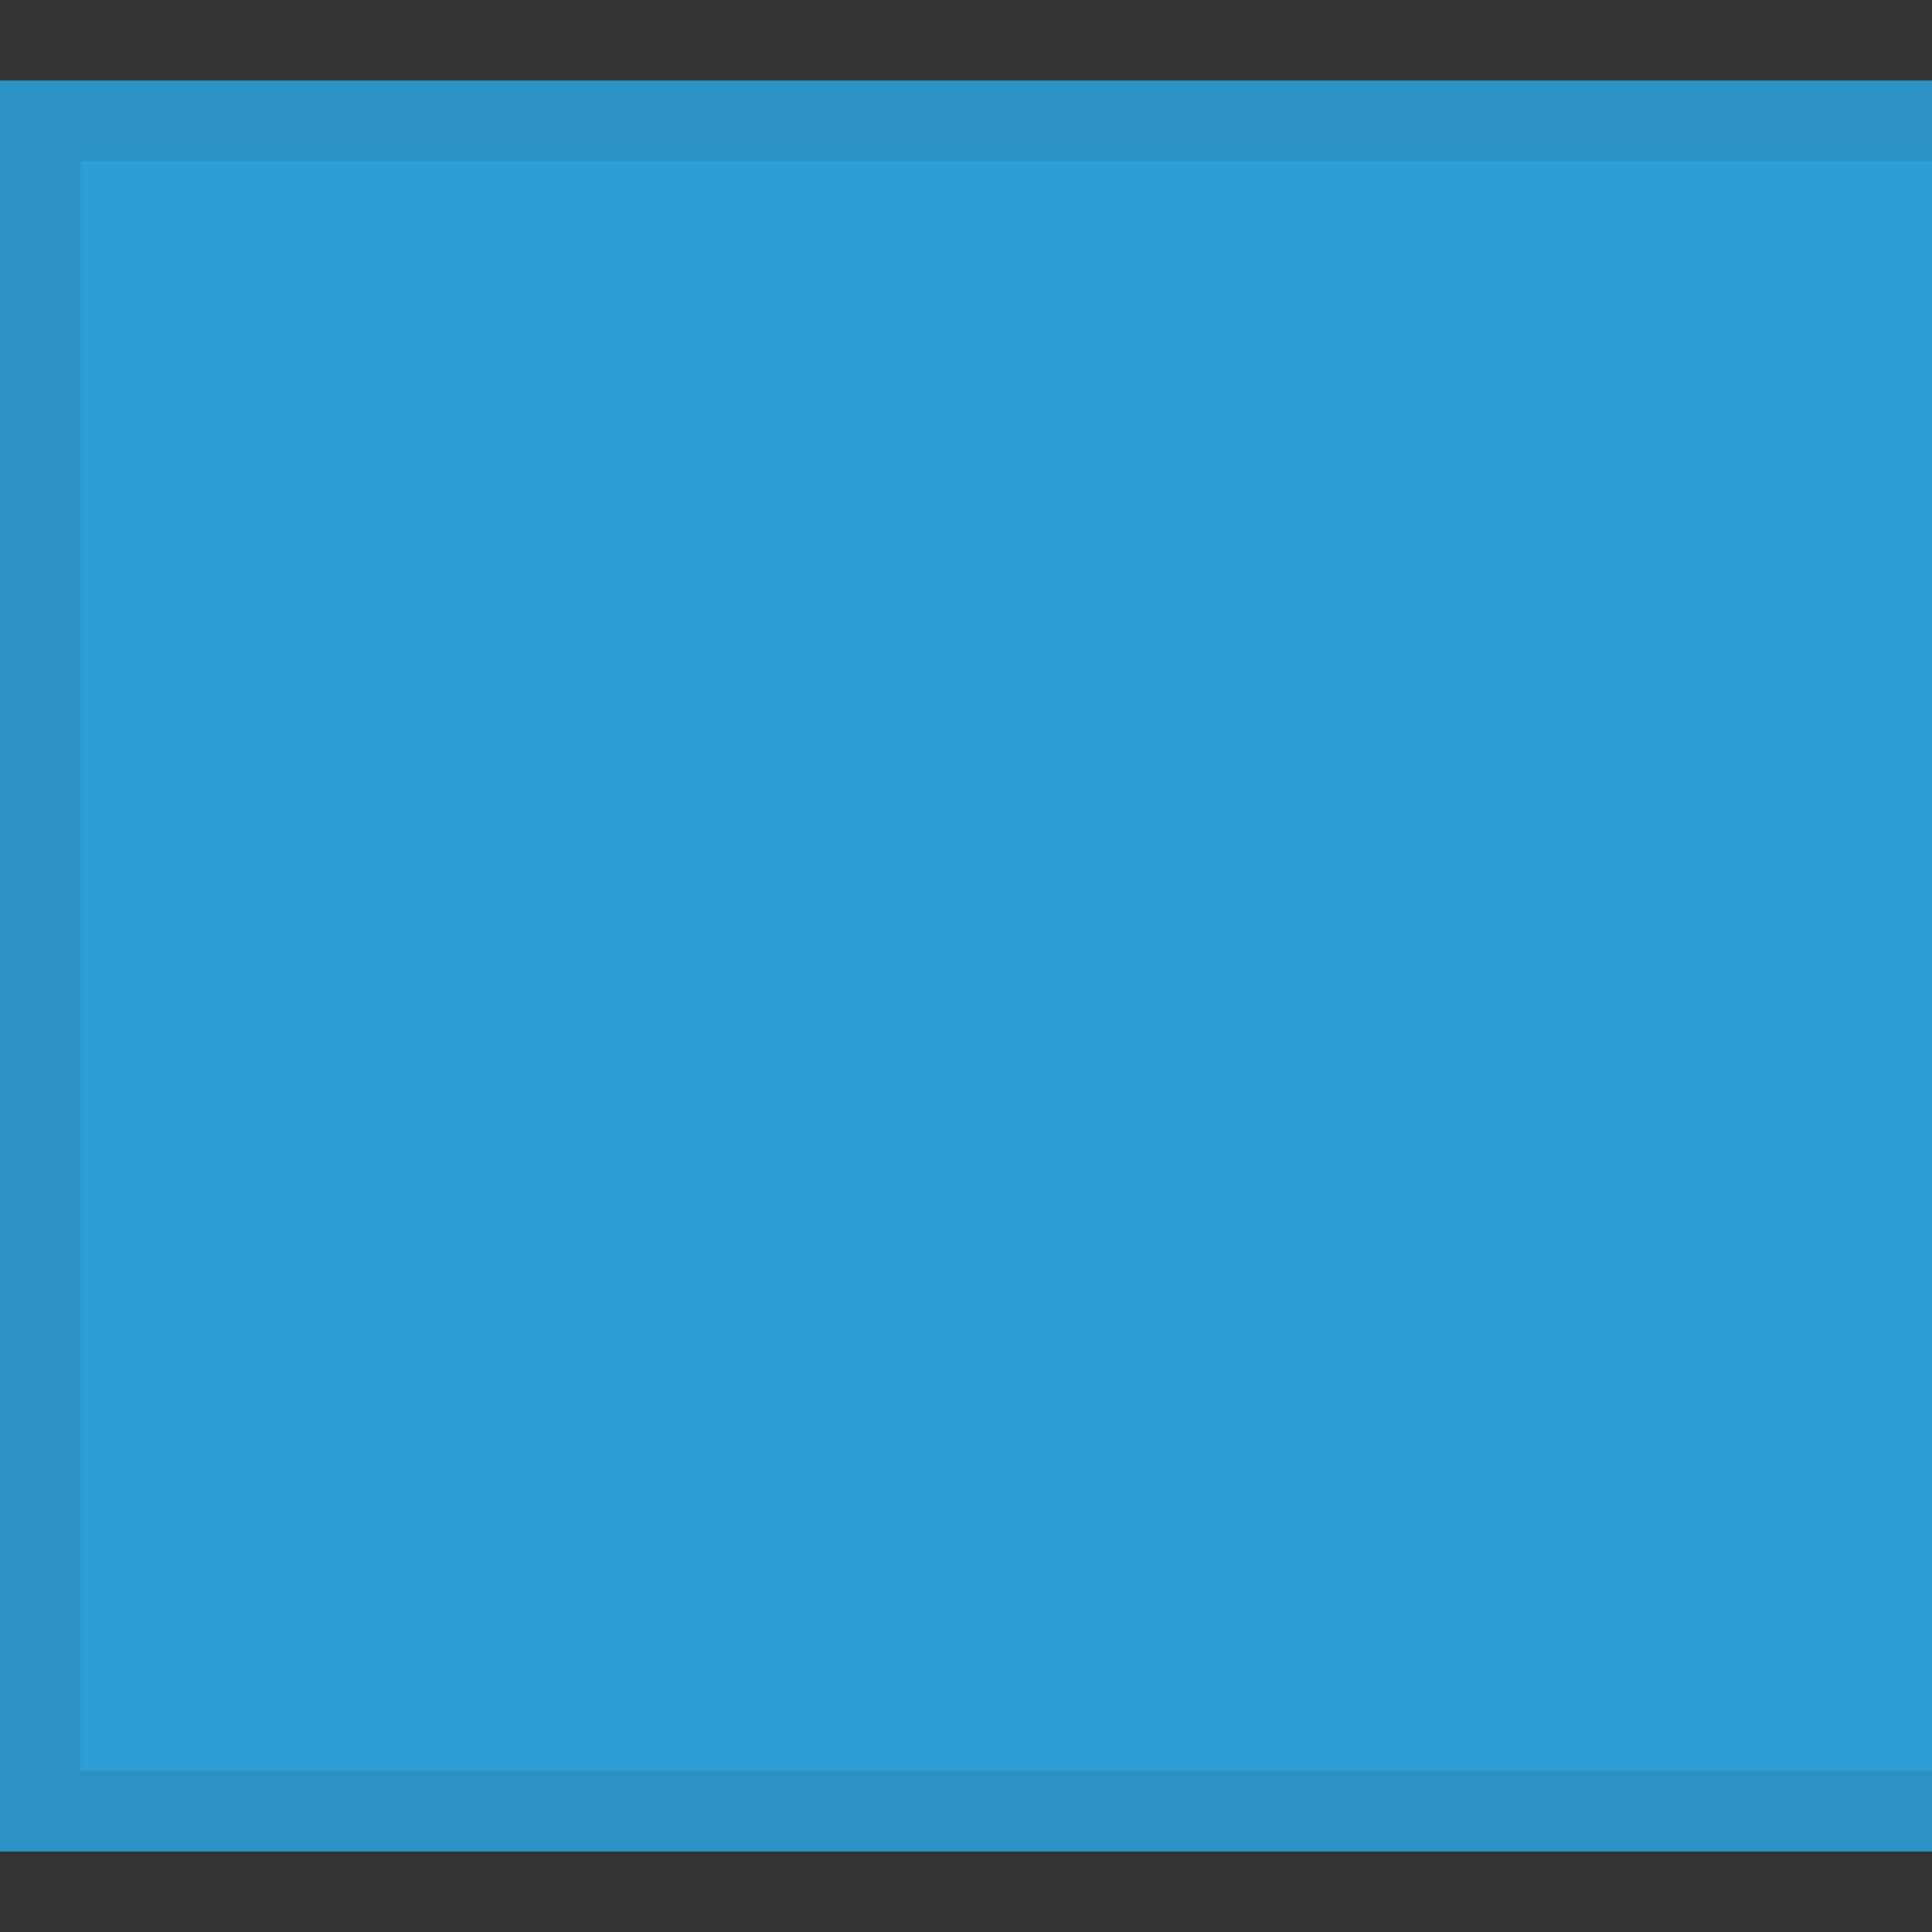 <?xml version="1.0" encoding="UTF-8" standalone="no"?>
<!-- Created with Inkscape (http://www.inkscape.org/) -->

<svg
   xmlns:dc="http://purl.org/dc/elements/1.1/"
   xmlns:cc="http://creativecommons.org/ns#"
   xmlns:rdf="http://www.w3.org/1999/02/22-rdf-syntax-ns#"
   xmlns:svg="http://www.w3.org/2000/svg"
   xmlns="http://www.w3.org/2000/svg"
   xmlns:xlink="http://www.w3.org/1999/xlink"
   xmlns:sodipodi="http://sodipodi.sourceforge.net/DTD/sodipodi-0.dtd"
   xmlns:inkscape="http://www.inkscape.org/namespaces/inkscape"
   inkscape:export-ydpi="90.000000"
   inkscape:export-xdpi="90.000000"
   width="24"
   height="24"
   id="svg11300"
   sodipodi:version="0.32"
   inkscape:version="0.91 r13725"
   sodipodi:docname="button-orange__m--hover.svg"
   inkscape:output_extension="org.inkscape.output.svg.inkscape"
   version="1.0"
   style="display:inline;enable-background:new">
  <rect width="100%" height="100%" fill="#333333" stroke="none"/>
  <sodipodi:namedview
     stroke="#ef2929"
     fill="#f57900"
     id="base"
     pagecolor="#8c8c8c"
     bordercolor="#ff5e00"
     borderopacity="1"
     inkscape:pageopacity="1"
     inkscape:pageshadow="2"
     inkscape:zoom="14.979167"
     inkscape:cx="-2.3974389"
     inkscape:cy="11.936671"
     inkscape:current-layer="layer1"
     showgrid="true"
     inkscape:grid-bbox="true"
     inkscape:document-units="px"
     inkscape:showpageshadow="false"
     inkscape:window-width="1600"
     inkscape:window-height="852"
     inkscape:window-x="0"
     inkscape:window-y="26"
     width="400px"
     height="300px"
     inkscape:snap-nodes="true"
     inkscape:snap-bbox="true"
     gridtolerance="10000"
     inkscape:object-nodes="true"
     inkscape:snap-grids="true"
     showguides="true"
     inkscape:guide-bbox="true"
     inkscape:window-maximized="1"
     inkscape:bbox-nodes="true"
     inkscape:bbox-paths="false"
     inkscape:snap-bbox-edge-midpoints="false"
     inkscape:snap-bbox-midpoints="false"
     objecttolerance="10000"
     guidetolerance="10000"
     borderlayer="true"
     showborder="true"
     guidecolor="#ff0b00"
     guideopacity="1"
     guidehicolor="#001aff"
     guidehiopacity="0.498">
    <inkscape:grid
       type="xygrid"
       id="grid3123"
       empspacing="4"
       visible="true"
       enabled="true"
       snapvisiblegridlinesonly="true" />
  </sodipodi:namedview>
  <defs
     id="defs3">
    <linearGradient
       id="linearGradient3815">
      <stop
         style="stop-color:#dcdcdc;stop-opacity:1;"
         offset="0"
         id="stop3817" />
      <stop
         style="stop-color:#ebebeb;stop-opacity:1;"
         offset="1"
         id="stop3819" />
    </linearGradient>
    <linearGradient
       inkscape:collect="always"
       xlink:href="#linearGradient3815"
       id="linearGradient3821"
       x1="24"
       y1="22"
       x2="24"
       y2="2"
       gradientUnits="userSpaceOnUse" />
    <linearGradient
       id="linearGradient3991">
      <stop
         id="stop3993"
         offset="0"
         style="stop-color:#000000;stop-opacity:1;" />
      <stop
         id="stop3995"
         offset="1"
         style="stop-color:#373737;stop-opacity:0" />
    </linearGradient>
    <linearGradient
       id="linearGradient3955">
      <stop
         id="stop3957"
         offset="0"
         style="stop-color:#ffffff;stop-opacity:0;" />
      <stop
         id="stop3959"
         offset="1"
         style="stop-color:#ffffff;stop-opacity:1;" />
    </linearGradient>
    <linearGradient
       id="linearGradient3773">
      <stop
         style="stop-color:#7ec83c;stop-opacity:1;"
         offset="0"
         id="stop3775" />
      <stop
         style="stop-color:#93d15b;stop-opacity:1;"
         offset="1"
         id="stop3777" />
    </linearGradient>
    <linearGradient
       inkscape:collect="always"
       xlink:href="#linearGradient3773"
       id="linearGradient3948"
       gradientUnits="userSpaceOnUse"
       gradientTransform="matrix(0.913,0,0,0.913,-22.957,277)"
       x1="25"
       y1="23"
       x2="25"
       y2="0" />
    <linearGradient
       inkscape:collect="always"
       xlink:href="#linearGradient3773"
       id="linearGradient3950"
       gradientUnits="userSpaceOnUse"
       gradientTransform="matrix(-1,0,0,1,24,0)"
       x1="25"
       y1="23"
       x2="25"
       y2="0" />
    <linearGradient
       inkscape:collect="always"
       xlink:href="#linearGradient3773"
       id="linearGradient4241"
       gradientUnits="userSpaceOnUse"
       gradientTransform="matrix(0.913,0,0,0.913,-22.957,277)"
       x1="25"
       y1="23"
       x2="25"
       y2="0" />
    <linearGradient
       inkscape:collect="always"
       xlink:href="#linearGradient3773"
       id="linearGradient4243"
       gradientUnits="userSpaceOnUse"
       gradientTransform="matrix(-1,0,0,1,24,0)"
       x1="25"
       y1="23"
       x2="25"
       y2="0" />
  </defs>
  <g
     style="display:inline"
     inkscape:groupmode="layer"
     inkscape:label="Base"
     id="layer1"
     transform="translate(0,-276)">
    <path
       style="opacity:1;fill:#1793d1;fill-opacity:1;stroke:none"
       d="m 0,277 0,22 24,0 0,-22 -24,0 z"
       id="rect3003"
       inkscape:connector-curvature="0" />
    <path
       style="fill:#000000;fill-opacity:1;stroke:none;opacity:0.1"
       d="M 0 1 L 0 2 L 0 22 L 0 23 L 24 23 L 24 22 L 23 22 L 1 22 L 1 2 L 23 2 L 24 2 L 24 1 L 0 1 z "
       transform="translate(0,276)"
       id="rect3005" />
    <path
       inkscape:connector-curvature="0"
       id="path4258"
       d="m 0,277 0,22 24,0 0,-22 -24,0 z"
       style="opacity:0.1;fill:#ffffff;fill-opacity:1;stroke:none" />
  </g>
</svg>
